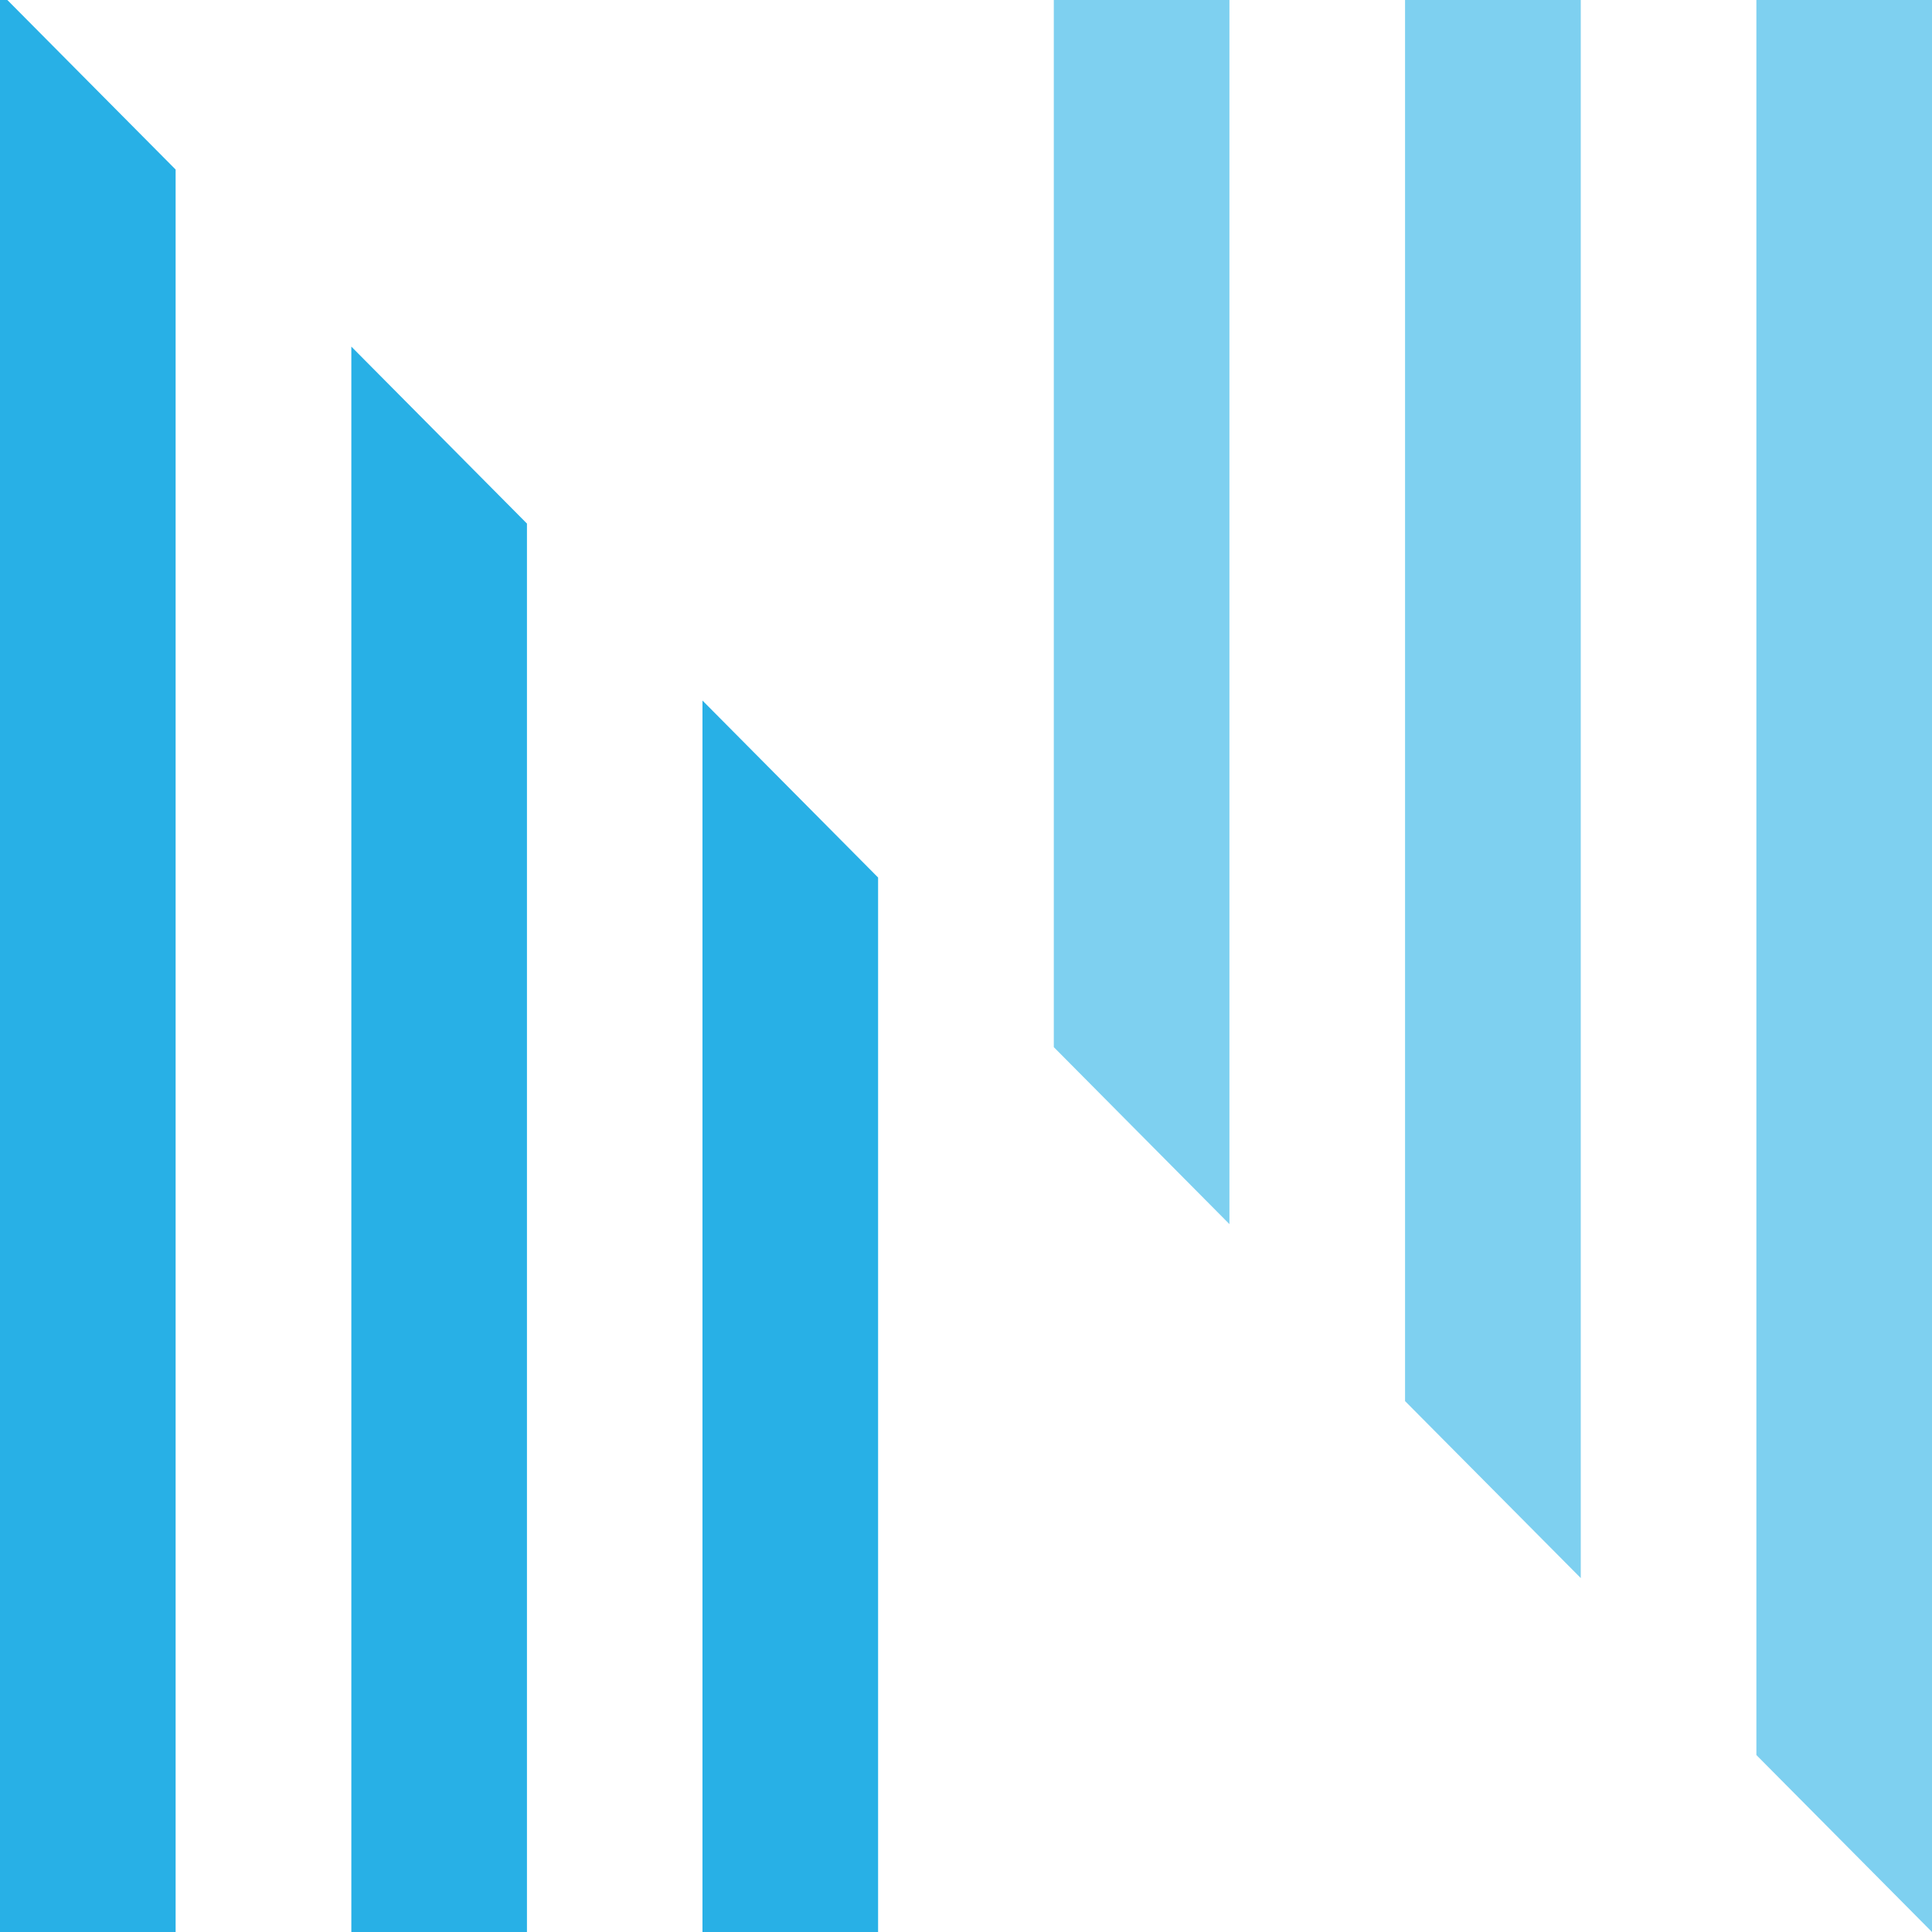 <svg width="20" height="20" viewBox="0 0 20 20" fill="none" xmlns="http://www.w3.org/2000/svg">
<path fill-rule="evenodd" clip-rule="evenodd" d="M20 0H18.182V18.168L20 20V0Z" fill="#28B0E6" fill-opacity="0.6"/>
<path fill-rule="evenodd" clip-rule="evenodd" d="M16.364 0H14.545V14.504L16.364 16.336V0Z" fill="#28B0E6" fill-opacity="0.6"/>
<path fill-rule="evenodd" clip-rule="evenodd" d="M12.727 0H10.909V10.84L12.727 12.672V0Z" fill="#28B0E6" fill-opacity="0.6"/>
<path fill-rule="evenodd" clip-rule="evenodd" d="M7.272 7.252V20H9.09V9.084L7.272 7.252Z" fill="#28B0E6"/>
<path fill-rule="evenodd" clip-rule="evenodd" d="M3.637 3.588V20H5.455V5.42L3.637 3.588Z" fill="#28B0E6"/>
<path fill-rule="evenodd" clip-rule="evenodd" d="M0.076 0H0V20H1.818V1.755L0.076 0Z" fill="#28B0E6"/>
</svg>

